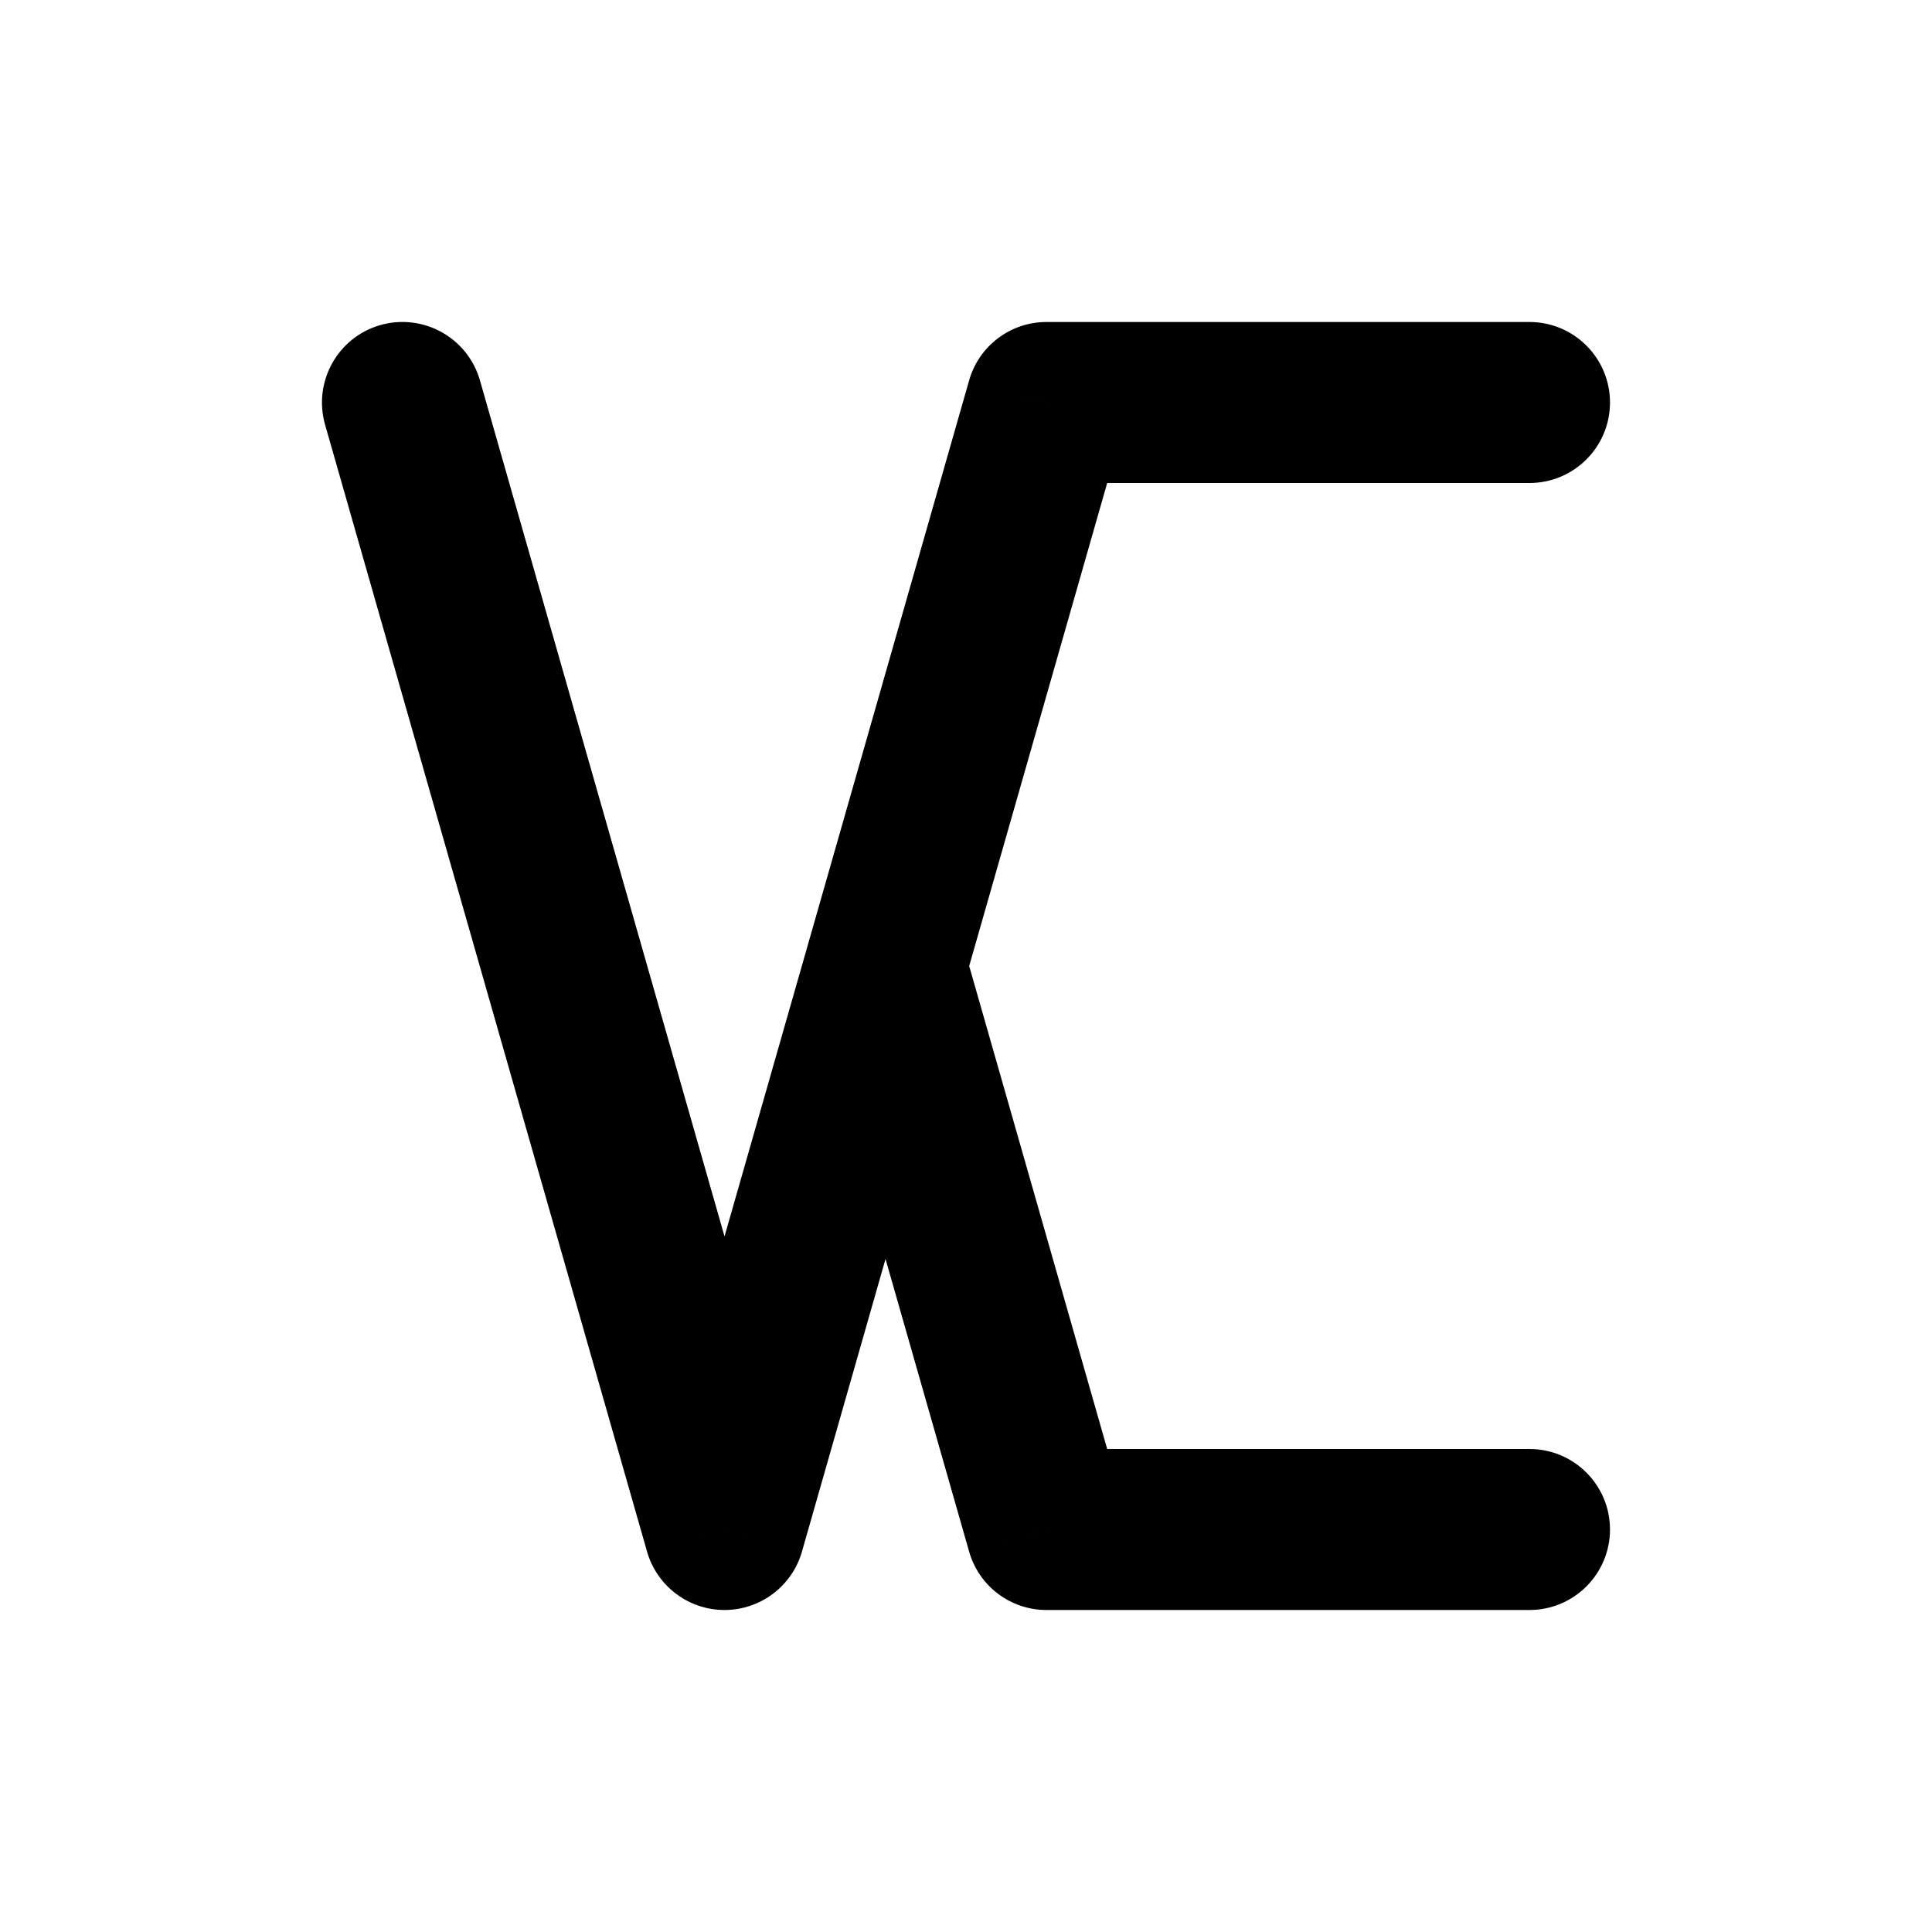 <svg width="24" height="24" viewBox="0 0 24 24" fill="none" xmlns="http://www.w3.org/2000/svg">
<path d="M5.962 4.725C5.81 4.194 5.256 3.887 4.725 4.038C4.194 4.19 3.887 4.744 4.038 5.275L5.962 4.725ZM9 19L8.038 19.275C8.161 19.704 8.554 20 9 20C9.446 20 9.839 19.704 9.962 19.275L9 19ZM13 5V4C12.553 4 12.161 4.296 12.039 4.725L13 5ZM19 6C19.552 6 20 5.552 20 5C20 4.448 19.552 4 19 4V6ZM13 19L12.039 19.275C12.161 19.704 12.553 20 13 20V19ZM19 20C19.552 20 20 19.552 20 19C20 18.448 19.552 18 19 18V20ZM4.038 5.275L8.038 19.275L9.962 18.725L5.962 4.725L4.038 5.275ZM13 6H19V4H13V6ZM9.962 19.275L11.961 12.275L10.039 11.725L8.038 18.725L9.962 19.275ZM11.961 12.275L13.961 5.275L12.039 4.725L10.039 11.725L11.961 12.275ZM10.039 12.275L12.039 19.275L13.961 18.725L11.961 11.725L10.039 12.275ZM13 20H19V18H13V20Z" fill="black"/>
</svg>

